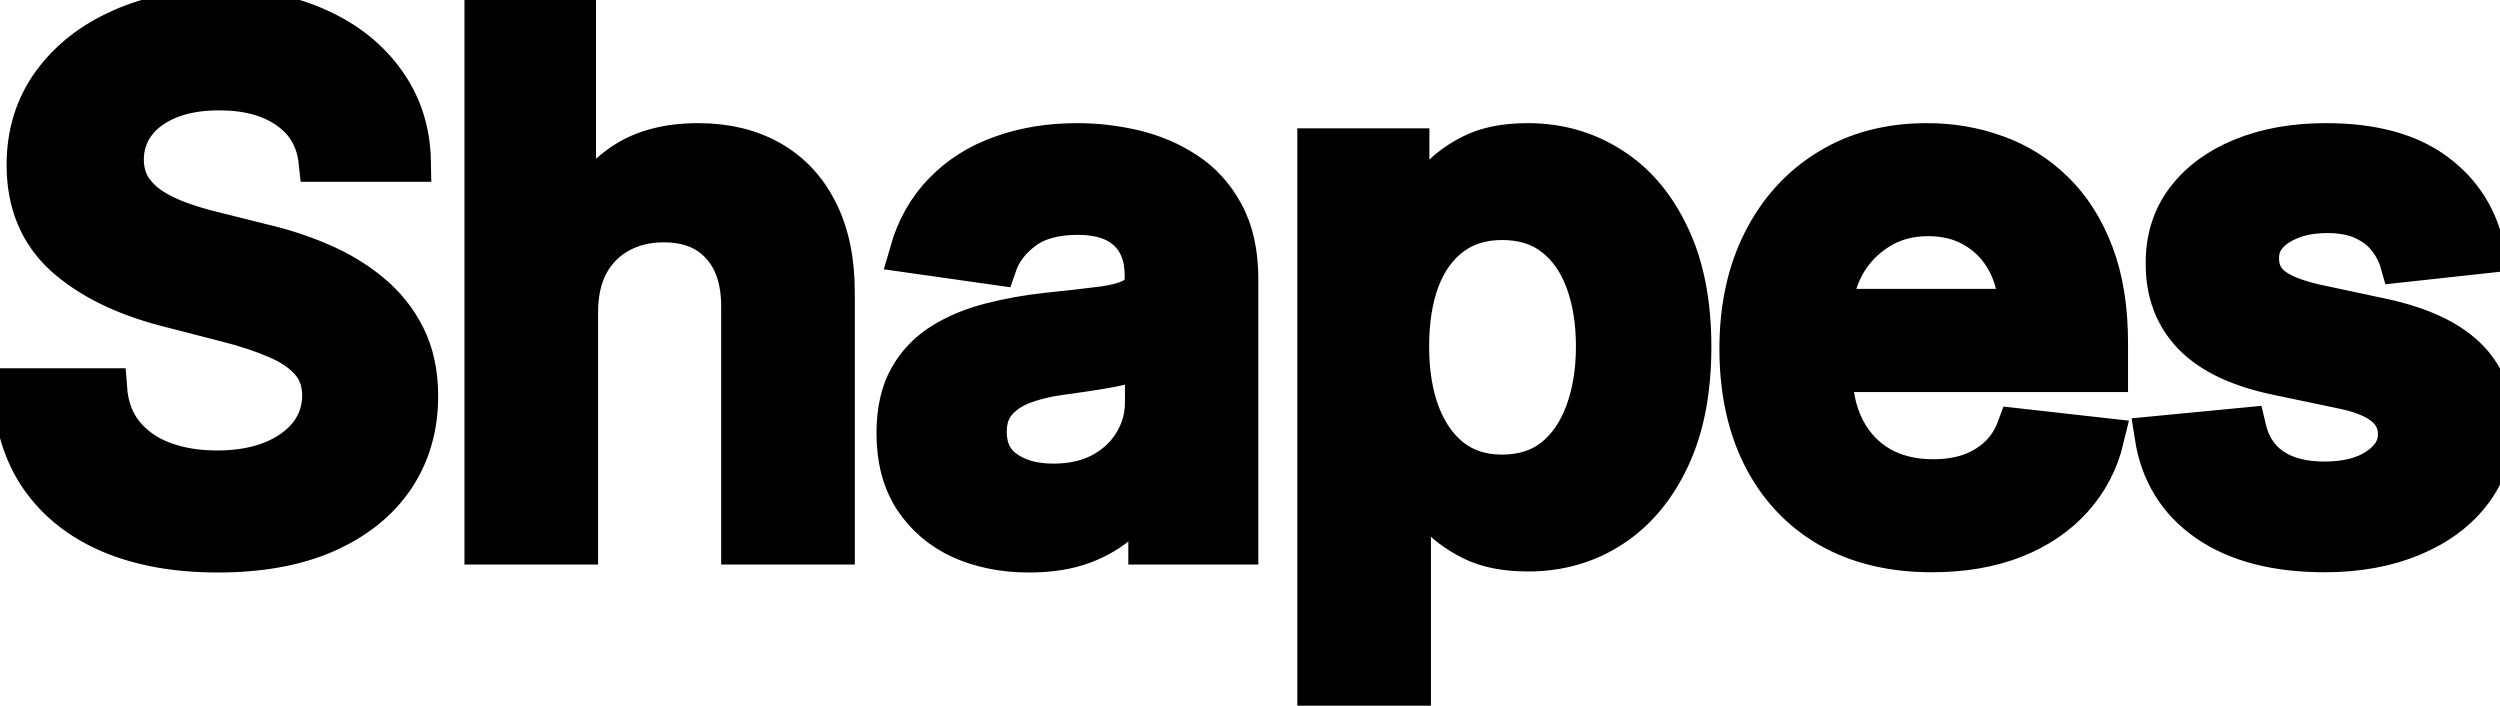 <svg viewBox="0 0 124 35" fill="none" stroke-width="2" stroke="currentColor" aria-hidden="true">
  <path d="M15.811 8.016C15.692 6.899 15.189 6.03 14.303 5.408C13.425 4.786 12.283 4.474 10.876 4.474C9.888 4.474 9.04 4.624 8.332 4.922C7.625 5.22 7.084 5.625 6.709 6.136C6.334 6.648 6.142 7.232 6.134 7.888C6.134 8.433 6.257 8.906 6.504 9.307C6.76 9.707 7.105 10.048 7.54 10.329C7.974 10.602 8.456 10.832 8.984 11.02C9.513 11.207 10.046 11.365 10.582 11.493L13.037 12.107C14.026 12.337 14.976 12.648 15.888 13.04C16.808 13.432 17.631 13.926 18.355 14.523C19.088 15.119 19.668 15.839 20.094 16.683C20.52 17.527 20.733 18.516 20.733 19.649C20.733 21.183 20.341 22.534 19.557 23.702C18.773 24.861 17.639 25.768 16.156 26.425C14.682 27.072 12.896 27.396 10.8 27.396C8.763 27.396 6.994 27.081 5.494 26.45C4.003 25.82 2.835 24.899 1.991 23.689C1.156 22.479 0.705 21.004 0.636 19.266H5.303C5.371 20.178 5.652 20.936 6.146 21.541C6.641 22.146 7.284 22.598 8.077 22.896C8.878 23.195 9.773 23.344 10.761 23.344C11.793 23.344 12.696 23.19 13.472 22.884C14.256 22.568 14.869 22.134 15.312 21.579C15.756 21.017 15.982 20.361 15.99 19.611C15.982 18.929 15.781 18.366 15.389 17.923C14.997 17.472 14.447 17.097 13.74 16.798C13.041 16.491 12.223 16.219 11.286 15.98L8.307 15.213C6.151 14.659 4.446 13.82 3.193 12.695C1.949 11.561 1.327 10.057 1.327 8.182C1.327 6.639 1.744 5.288 2.58 4.129C3.423 2.97 4.57 2.071 6.018 1.432C7.467 0.784 9.108 0.46 10.94 0.46C12.798 0.46 14.426 0.784 15.824 1.432C17.23 2.071 18.334 2.962 19.135 4.104C19.936 5.237 20.349 6.541 20.375 8.016H15.811ZM28.665 15.494V27H24.037V0.818H28.562V10.7H28.792C29.253 9.592 29.964 8.719 30.927 8.08C31.899 7.432 33.135 7.108 34.635 7.108C35.998 7.108 37.187 7.393 38.202 7.964C39.216 8.536 40 9.371 40.554 10.47C41.116 11.57 41.398 12.912 41.398 14.497V27H36.77V15.213C36.77 13.892 36.429 12.865 35.747 12.132C35.074 11.391 34.128 11.02 32.909 11.02C32.091 11.02 31.358 11.199 30.71 11.557C30.071 11.906 29.568 12.413 29.201 13.078C28.844 13.743 28.665 14.548 28.665 15.494ZM51.045 27.396C49.801 27.396 48.68 27.175 47.683 26.732C46.695 26.28 45.91 25.615 45.331 24.737C44.76 23.859 44.474 22.777 44.474 21.49C44.474 20.382 44.679 19.466 45.088 18.741C45.497 18.017 46.055 17.438 46.763 17.003C47.47 16.568 48.267 16.24 49.153 16.018C50.048 15.788 50.973 15.622 51.928 15.52C53.078 15.401 54.011 15.294 54.727 15.2C55.443 15.098 55.963 14.945 56.287 14.74C56.619 14.527 56.785 14.199 56.785 13.756V13.679C56.785 12.716 56.5 11.97 55.929 11.442C55.358 10.913 54.535 10.649 53.462 10.649C52.328 10.649 51.429 10.896 50.764 11.391C50.108 11.885 49.665 12.469 49.435 13.142L45.114 12.528C45.455 11.335 46.017 10.338 46.801 9.537C47.585 8.727 48.544 8.122 49.678 7.722C50.811 7.312 52.064 7.108 53.436 7.108C54.382 7.108 55.324 7.219 56.261 7.44C57.199 7.662 58.055 8.028 58.831 8.54C59.606 9.043 60.229 9.729 60.697 10.598C61.175 11.467 61.413 12.554 61.413 13.858V27H56.965V24.303H56.811C56.53 24.848 56.133 25.359 55.622 25.837C55.119 26.305 54.484 26.685 53.717 26.974C52.959 27.256 52.068 27.396 51.045 27.396ZM52.247 23.996C53.176 23.996 53.981 23.812 54.663 23.446C55.345 23.071 55.869 22.577 56.236 21.963C56.611 21.349 56.798 20.68 56.798 19.956V17.642C56.653 17.761 56.406 17.872 56.057 17.974C55.716 18.077 55.332 18.166 54.906 18.243C54.48 18.32 54.058 18.388 53.641 18.447C53.223 18.507 52.861 18.558 52.554 18.601C51.864 18.695 51.246 18.848 50.7 19.061C50.155 19.274 49.724 19.572 49.409 19.956C49.094 20.331 48.936 20.817 48.936 21.413C48.936 22.266 49.247 22.909 49.869 23.344C50.492 23.778 51.284 23.996 52.247 23.996ZM65.347 34.364V7.364H69.898V10.611H70.166C70.405 10.133 70.742 9.626 71.176 9.089C71.611 8.544 72.199 8.08 72.941 7.696C73.682 7.304 74.628 7.108 75.779 7.108C77.296 7.108 78.663 7.496 79.882 8.271C81.109 9.038 82.081 10.176 82.797 11.685C83.522 13.185 83.884 15.026 83.884 17.207C83.884 19.364 83.53 21.196 82.823 22.704C82.115 24.213 81.152 25.364 79.933 26.156C78.715 26.949 77.334 27.345 75.791 27.345C74.666 27.345 73.733 27.158 72.992 26.783C72.25 26.408 71.654 25.956 71.202 25.428C70.759 24.891 70.413 24.384 70.166 23.906H69.975V34.364H65.347ZM69.885 17.182C69.885 18.452 70.064 19.564 70.422 20.518C70.788 21.473 71.313 22.219 71.995 22.756C72.685 23.284 73.52 23.548 74.5 23.548C75.523 23.548 76.379 23.276 77.07 22.73C77.76 22.176 78.28 21.422 78.629 20.467C78.987 19.504 79.166 18.409 79.166 17.182C79.166 15.963 78.992 14.881 78.642 13.935C78.293 12.989 77.773 12.247 77.082 11.71C76.392 11.173 75.531 10.905 74.5 10.905C73.511 10.905 72.672 11.165 71.982 11.685C71.291 12.204 70.767 12.933 70.409 13.871C70.06 14.808 69.885 15.912 69.885 17.182ZM95.82 27.384C93.851 27.384 92.151 26.974 90.719 26.156C89.296 25.329 88.201 24.162 87.434 22.653C86.666 21.136 86.283 19.351 86.283 17.297C86.283 15.277 86.666 13.504 87.434 11.979C88.209 10.445 89.291 9.251 90.681 8.399C92.07 7.538 93.702 7.108 95.577 7.108C96.787 7.108 97.929 7.304 99.003 7.696C100.086 8.08 101.04 8.676 101.867 9.486C102.702 10.296 103.358 11.327 103.836 12.579C104.313 13.824 104.551 15.307 104.551 17.028V18.447H88.456V15.328H100.115C100.107 14.442 99.915 13.653 99.54 12.963C99.165 12.264 98.641 11.714 97.968 11.314C97.303 10.913 96.527 10.713 95.641 10.713C94.695 10.713 93.864 10.943 93.148 11.403C92.432 11.855 91.874 12.452 91.473 13.193C91.081 13.926 90.881 14.732 90.873 15.609V18.332C90.873 19.474 91.081 20.454 91.499 21.273C91.916 22.082 92.5 22.704 93.25 23.139C94 23.565 94.878 23.778 95.884 23.778C96.557 23.778 97.166 23.685 97.712 23.497C98.257 23.301 98.73 23.016 99.131 22.641C99.532 22.266 99.834 21.801 100.039 21.247L104.36 21.733C104.087 22.875 103.567 23.872 102.8 24.724C102.042 25.568 101.07 26.224 99.885 26.693C98.701 27.153 97.346 27.384 95.82 27.384ZM123.266 12.554L119.048 13.014C118.928 12.588 118.72 12.188 118.421 11.812C118.132 11.438 117.739 11.135 117.245 10.905C116.751 10.675 116.146 10.56 115.43 10.56C114.467 10.56 113.657 10.768 113.001 11.186C112.353 11.604 112.034 12.145 112.042 12.81C112.034 13.381 112.242 13.845 112.668 14.203C113.103 14.561 113.819 14.855 114.816 15.085L118.166 15.801C120.024 16.202 121.404 16.837 122.308 17.706C123.22 18.575 123.68 19.713 123.688 21.119C123.68 22.355 123.318 23.446 122.602 24.392C121.894 25.329 120.91 26.062 119.649 26.591C118.387 27.119 116.938 27.384 115.302 27.384C112.899 27.384 110.964 26.881 109.498 25.875C108.032 24.861 107.159 23.45 106.877 21.643L111.39 21.209C111.595 22.095 112.029 22.764 112.694 23.216C113.359 23.668 114.224 23.893 115.289 23.893C116.389 23.893 117.271 23.668 117.936 23.216C118.609 22.764 118.945 22.206 118.945 21.541C118.945 20.979 118.728 20.514 118.293 20.148C117.867 19.781 117.203 19.5 116.299 19.304L112.95 18.601C111.066 18.209 109.673 17.548 108.769 16.619C107.866 15.682 107.418 14.497 107.427 13.065C107.418 11.855 107.747 10.807 108.411 9.92C109.085 9.026 110.018 8.335 111.211 7.849C112.413 7.355 113.798 7.108 115.366 7.108C117.667 7.108 119.478 7.598 120.799 8.578C122.129 9.558 122.951 10.883 123.266 12.554Z" fill="black"/>
</svg>
